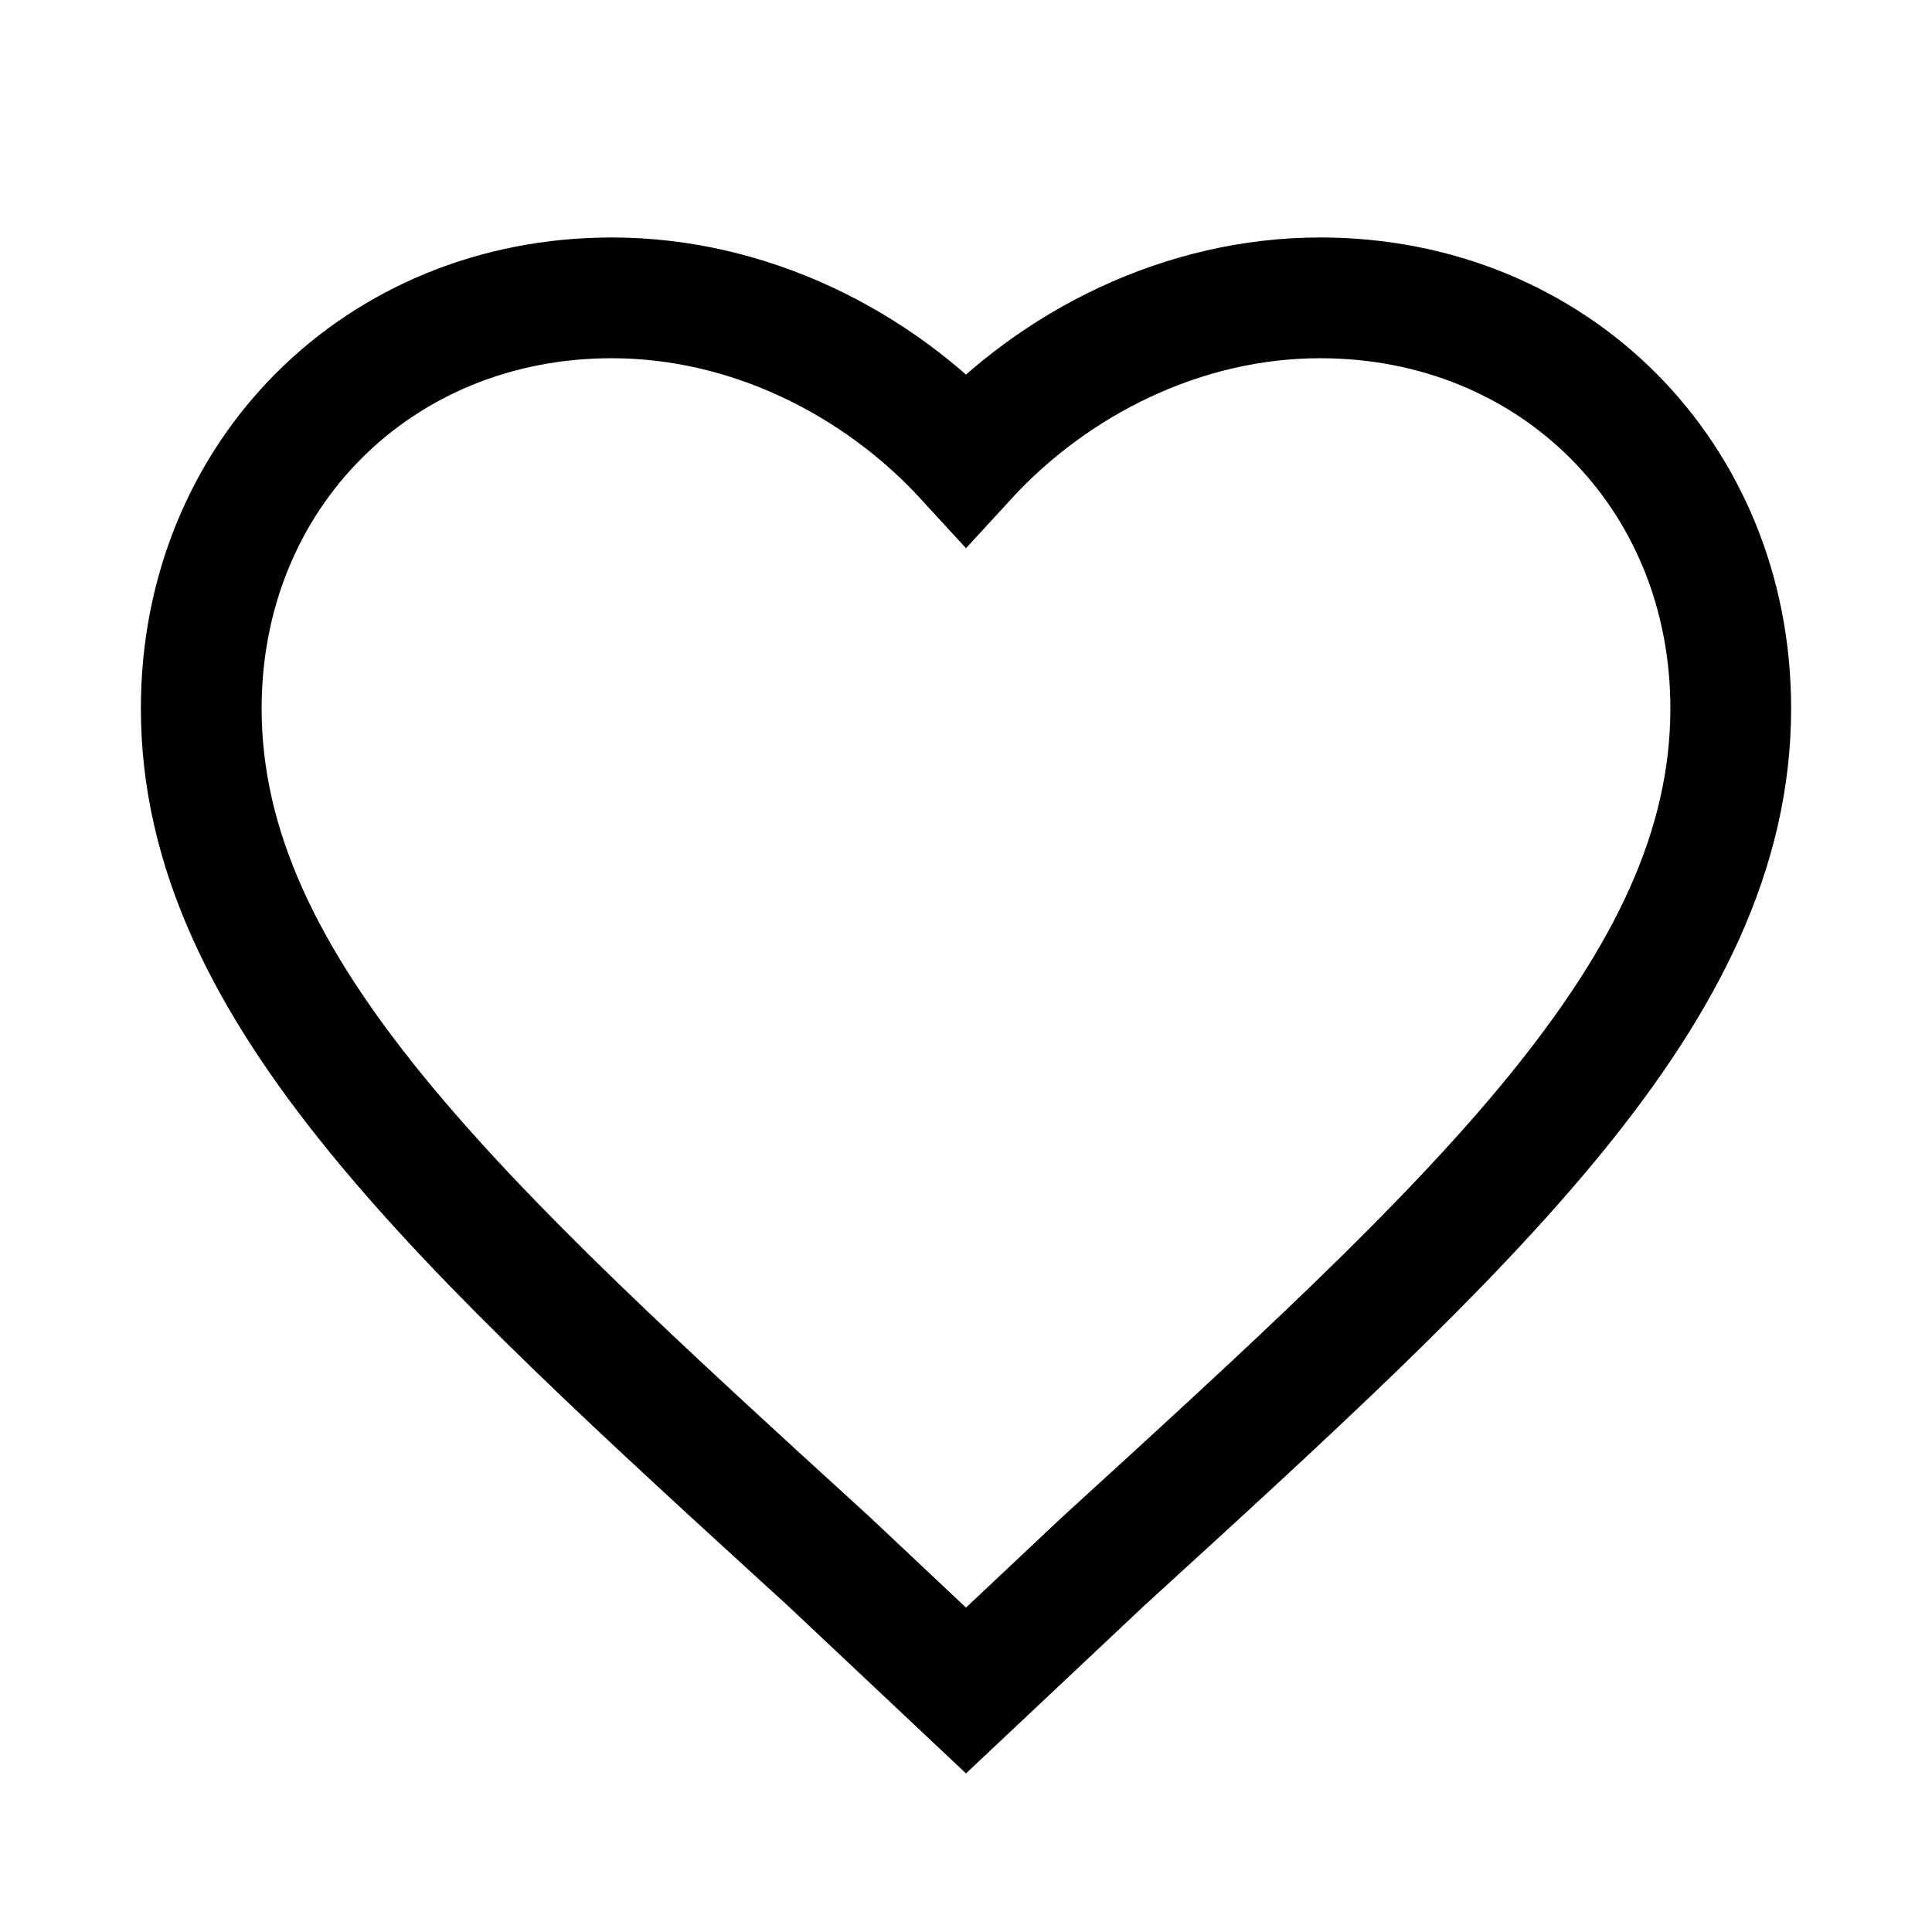 <svg width="48" height="48" viewBox="0 0 48 48" fill="none" xmlns="http://www.w3.org/2000/svg">
  <path d="M24 42L20.6 38.8C11.4 30.4 5 24.6 5 17.6C5 11.8 9.4 7.4 15.2 7.4C18.6 7.4 21.8 9 24 11.4C26.2 9 29.4 7.4 32.8 7.4C38.6 7.4 43 11.8 43 17.6C43 24.6 36.6 30.4 27.4 38.8L24 42Z" stroke="currentColor" stroke-width="3" fill="none"/>
</svg> 